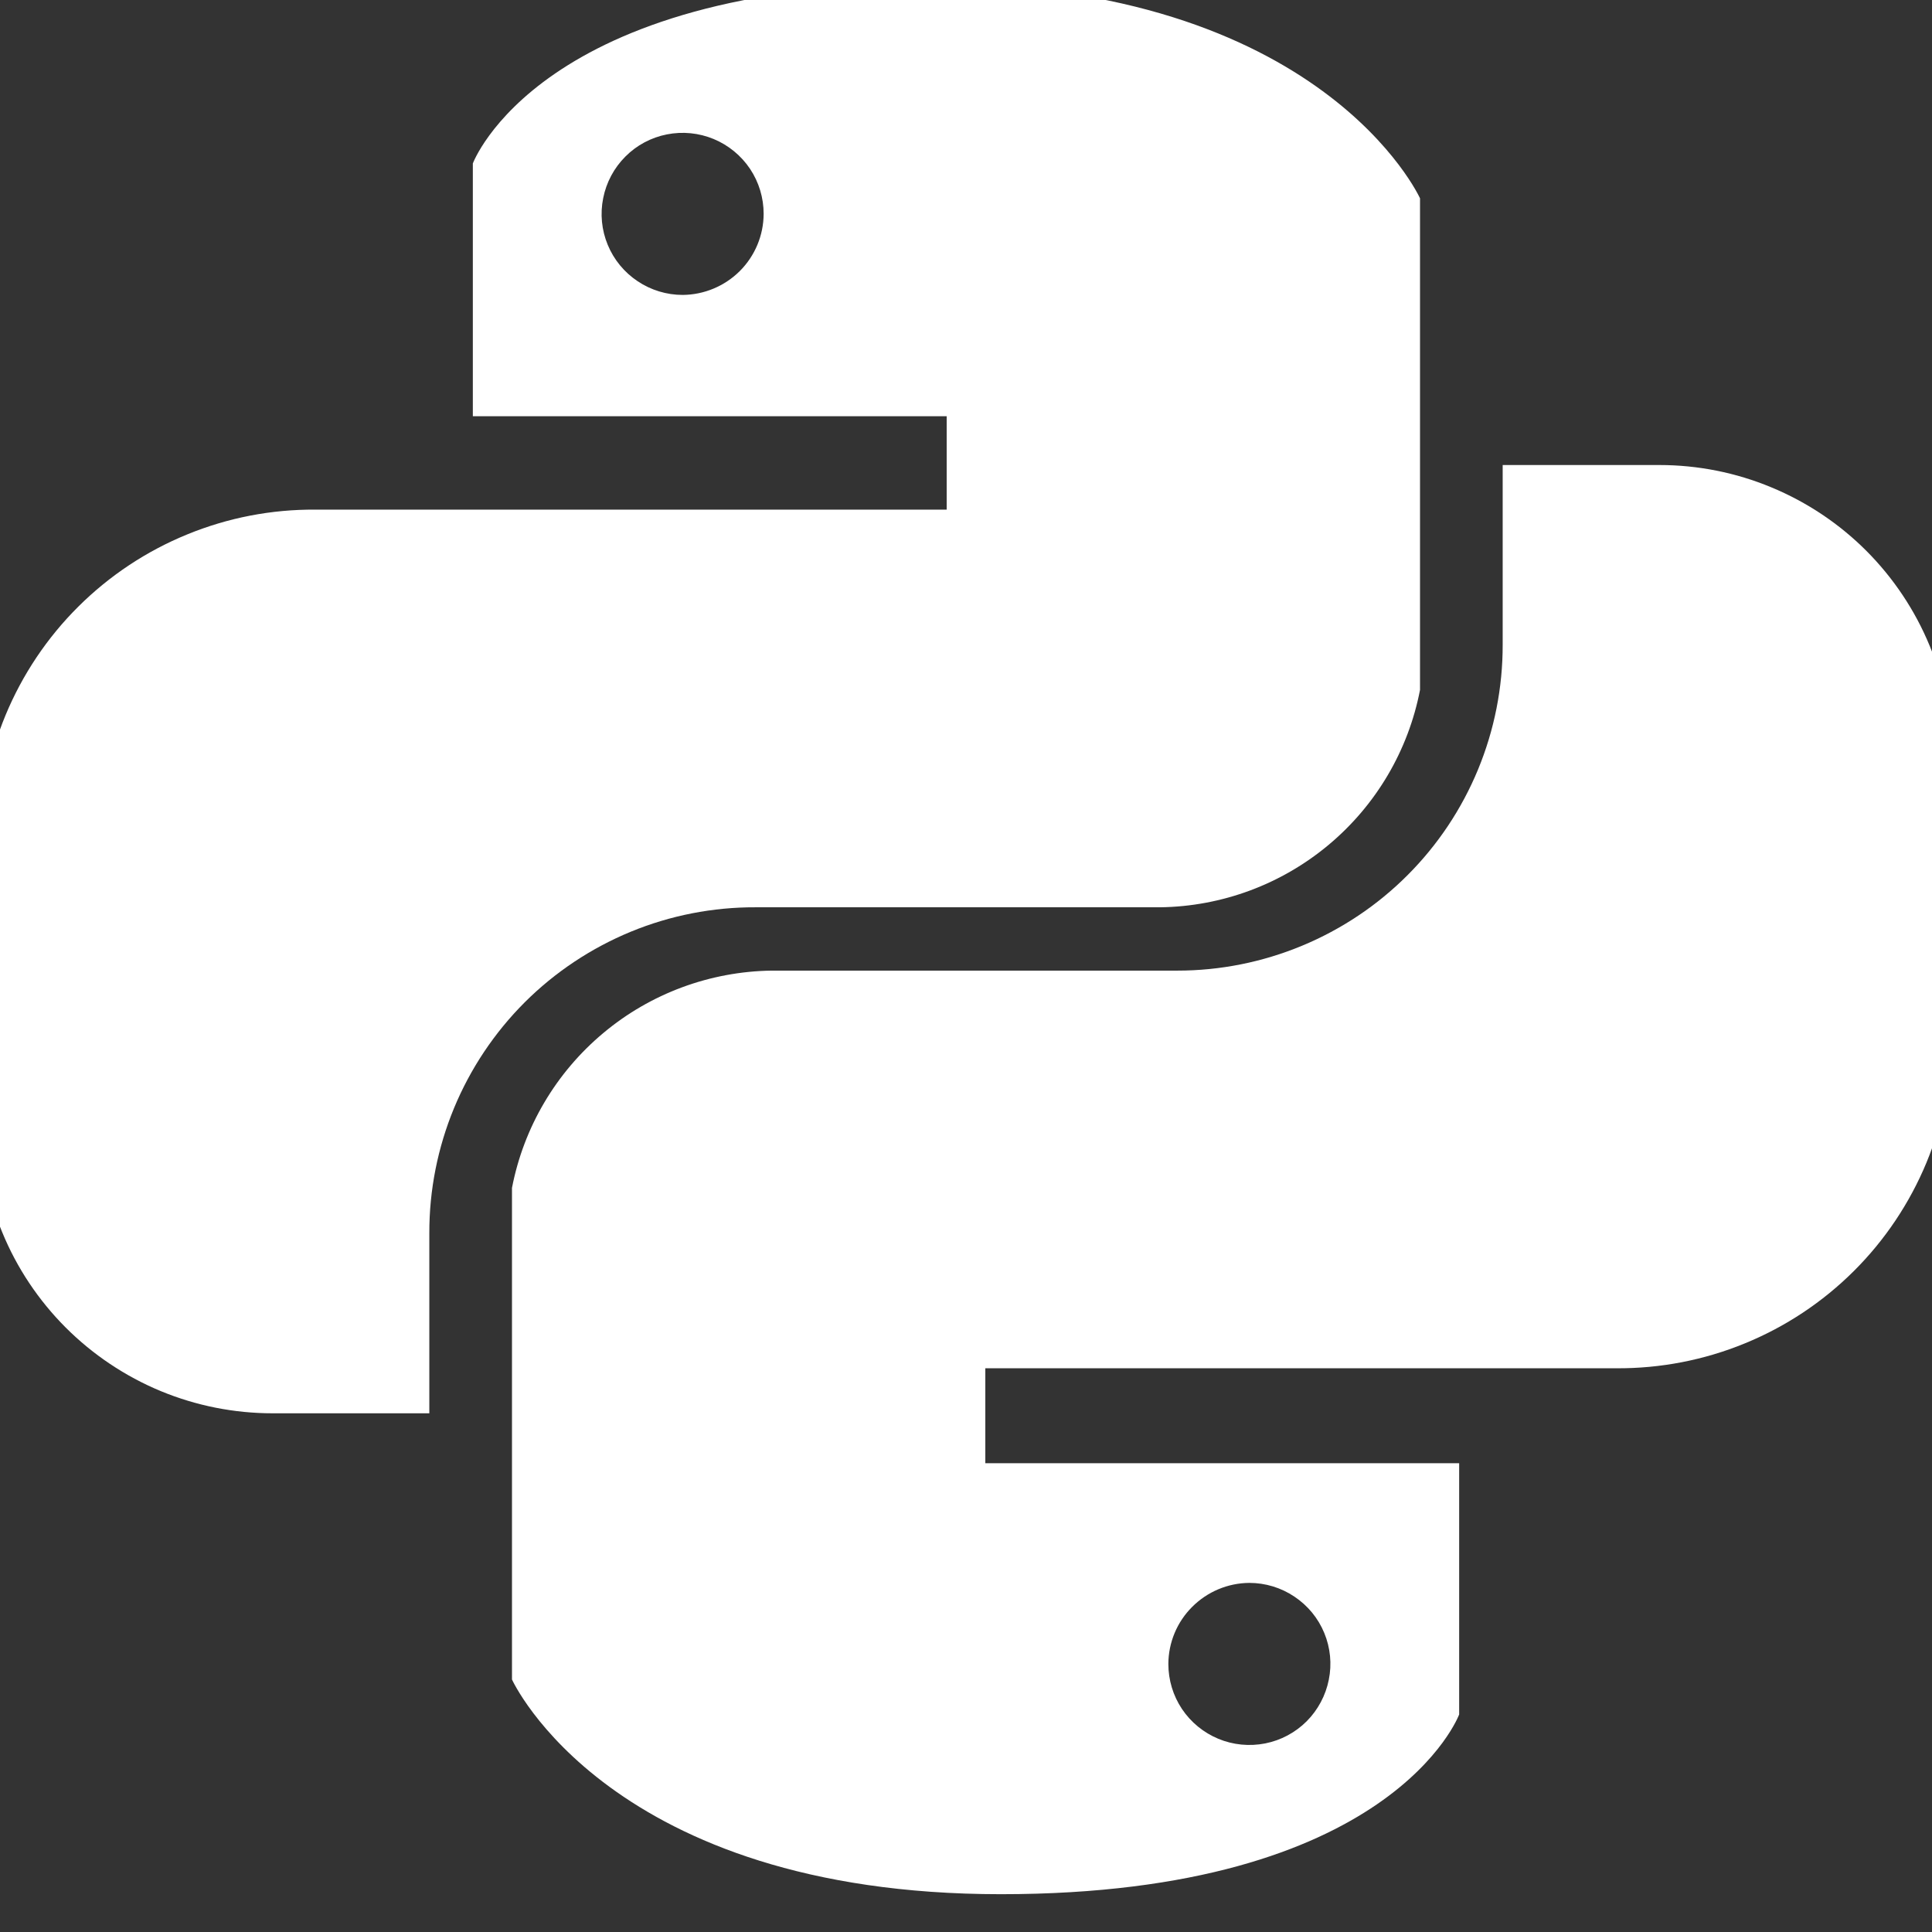 <svg width="23" height="23" viewBox="0 0 23 23" fill="none" xmlns="http://www.w3.org/2000/svg">
<rect x="0" y="0" width="23" height="23" fill="#333333" stroke="none"/>
<g clip-path="url(#clip0_1_104)">
<path d="M8.996 10.801H13.813C14.547 10.791 15.255 10.528 15.819 10.056C16.382 9.585 16.766 8.934 16.905 8.213V2.361C16.905 2.361 15.749 -0.195 11.085 -0.195C6.421 -0.195 5.629 1.946 5.629 1.946V4.955H11.27V6.067H3.757C3.233 6.063 2.714 6.163 2.229 6.362C1.744 6.56 1.304 6.852 0.932 7.222C0.561 7.591 0.267 8.03 0.066 8.514C-0.134 8.998 -0.237 9.517 -0.236 10.04V13.337C-0.237 13.795 -0.148 14.248 0.027 14.671C0.201 15.095 0.458 15.479 0.781 15.803C1.105 16.127 1.489 16.384 1.912 16.56C2.335 16.735 2.788 16.825 3.246 16.825H5.111V14.679C5.11 14.169 5.21 13.664 5.405 13.192C5.6 12.721 5.886 12.293 6.247 11.932C6.608 11.572 7.037 11.287 7.509 11.092C7.98 10.898 8.486 10.799 8.996 10.801ZM8.127 3.511C7.936 3.511 7.749 3.454 7.591 3.348C7.432 3.242 7.308 3.092 7.235 2.915C7.162 2.739 7.143 2.545 7.181 2.358C7.218 2.171 7.31 1.999 7.445 1.864C7.579 1.729 7.751 1.637 7.939 1.6C8.126 1.563 8.32 1.582 8.496 1.655C8.672 1.728 8.823 1.852 8.929 2.01C9.035 2.169 9.091 2.355 9.091 2.546C9.09 2.802 8.988 3.046 8.807 3.227C8.626 3.407 8.382 3.509 8.127 3.511Z" fill="white"/>
<path d="M19.754 5.536H17.889V7.676C17.89 8.185 17.79 8.69 17.596 9.16C17.402 9.63 17.117 10.058 16.757 10.418C16.398 10.778 15.97 11.064 15.5 11.259C15.03 11.454 14.526 11.555 14.017 11.555H9.187C8.453 11.565 7.744 11.827 7.181 12.299C6.618 12.77 6.234 13.421 6.095 14.142V19.994C6.095 19.994 7.251 22.55 11.915 22.55C16.579 22.55 17.371 20.41 17.371 20.41V17.419H11.73V16.289H19.243C19.767 16.292 20.286 16.192 20.771 15.993C21.256 15.795 21.696 15.503 22.068 15.133C22.439 14.764 22.733 14.325 22.934 13.841C23.134 13.357 23.237 12.838 23.236 12.315V9.024C23.237 8.567 23.148 8.113 22.973 7.69C22.799 7.267 22.542 6.882 22.219 6.558C21.895 6.234 21.511 5.977 21.088 5.802C20.666 5.626 20.212 5.536 19.754 5.536ZM14.873 18.844C15.064 18.844 15.251 18.901 15.409 19.007C15.568 19.113 15.692 19.263 15.765 19.44C15.838 19.616 15.857 19.81 15.819 19.997C15.782 20.184 15.69 20.356 15.556 20.491C15.421 20.626 15.249 20.718 15.062 20.755C14.874 20.792 14.68 20.773 14.504 20.7C14.328 20.627 14.177 20.503 14.071 20.345C13.965 20.186 13.909 20 13.909 19.809C13.91 19.554 14.012 19.309 14.193 19.129C14.374 18.948 14.618 18.846 14.873 18.844Z" fill="white"/>
</g>
<defs>
<clipPath id="clip0_1_104">
<rect width="23" height="23" fill="white"/>
</clipPath>
</defs>
</svg>

